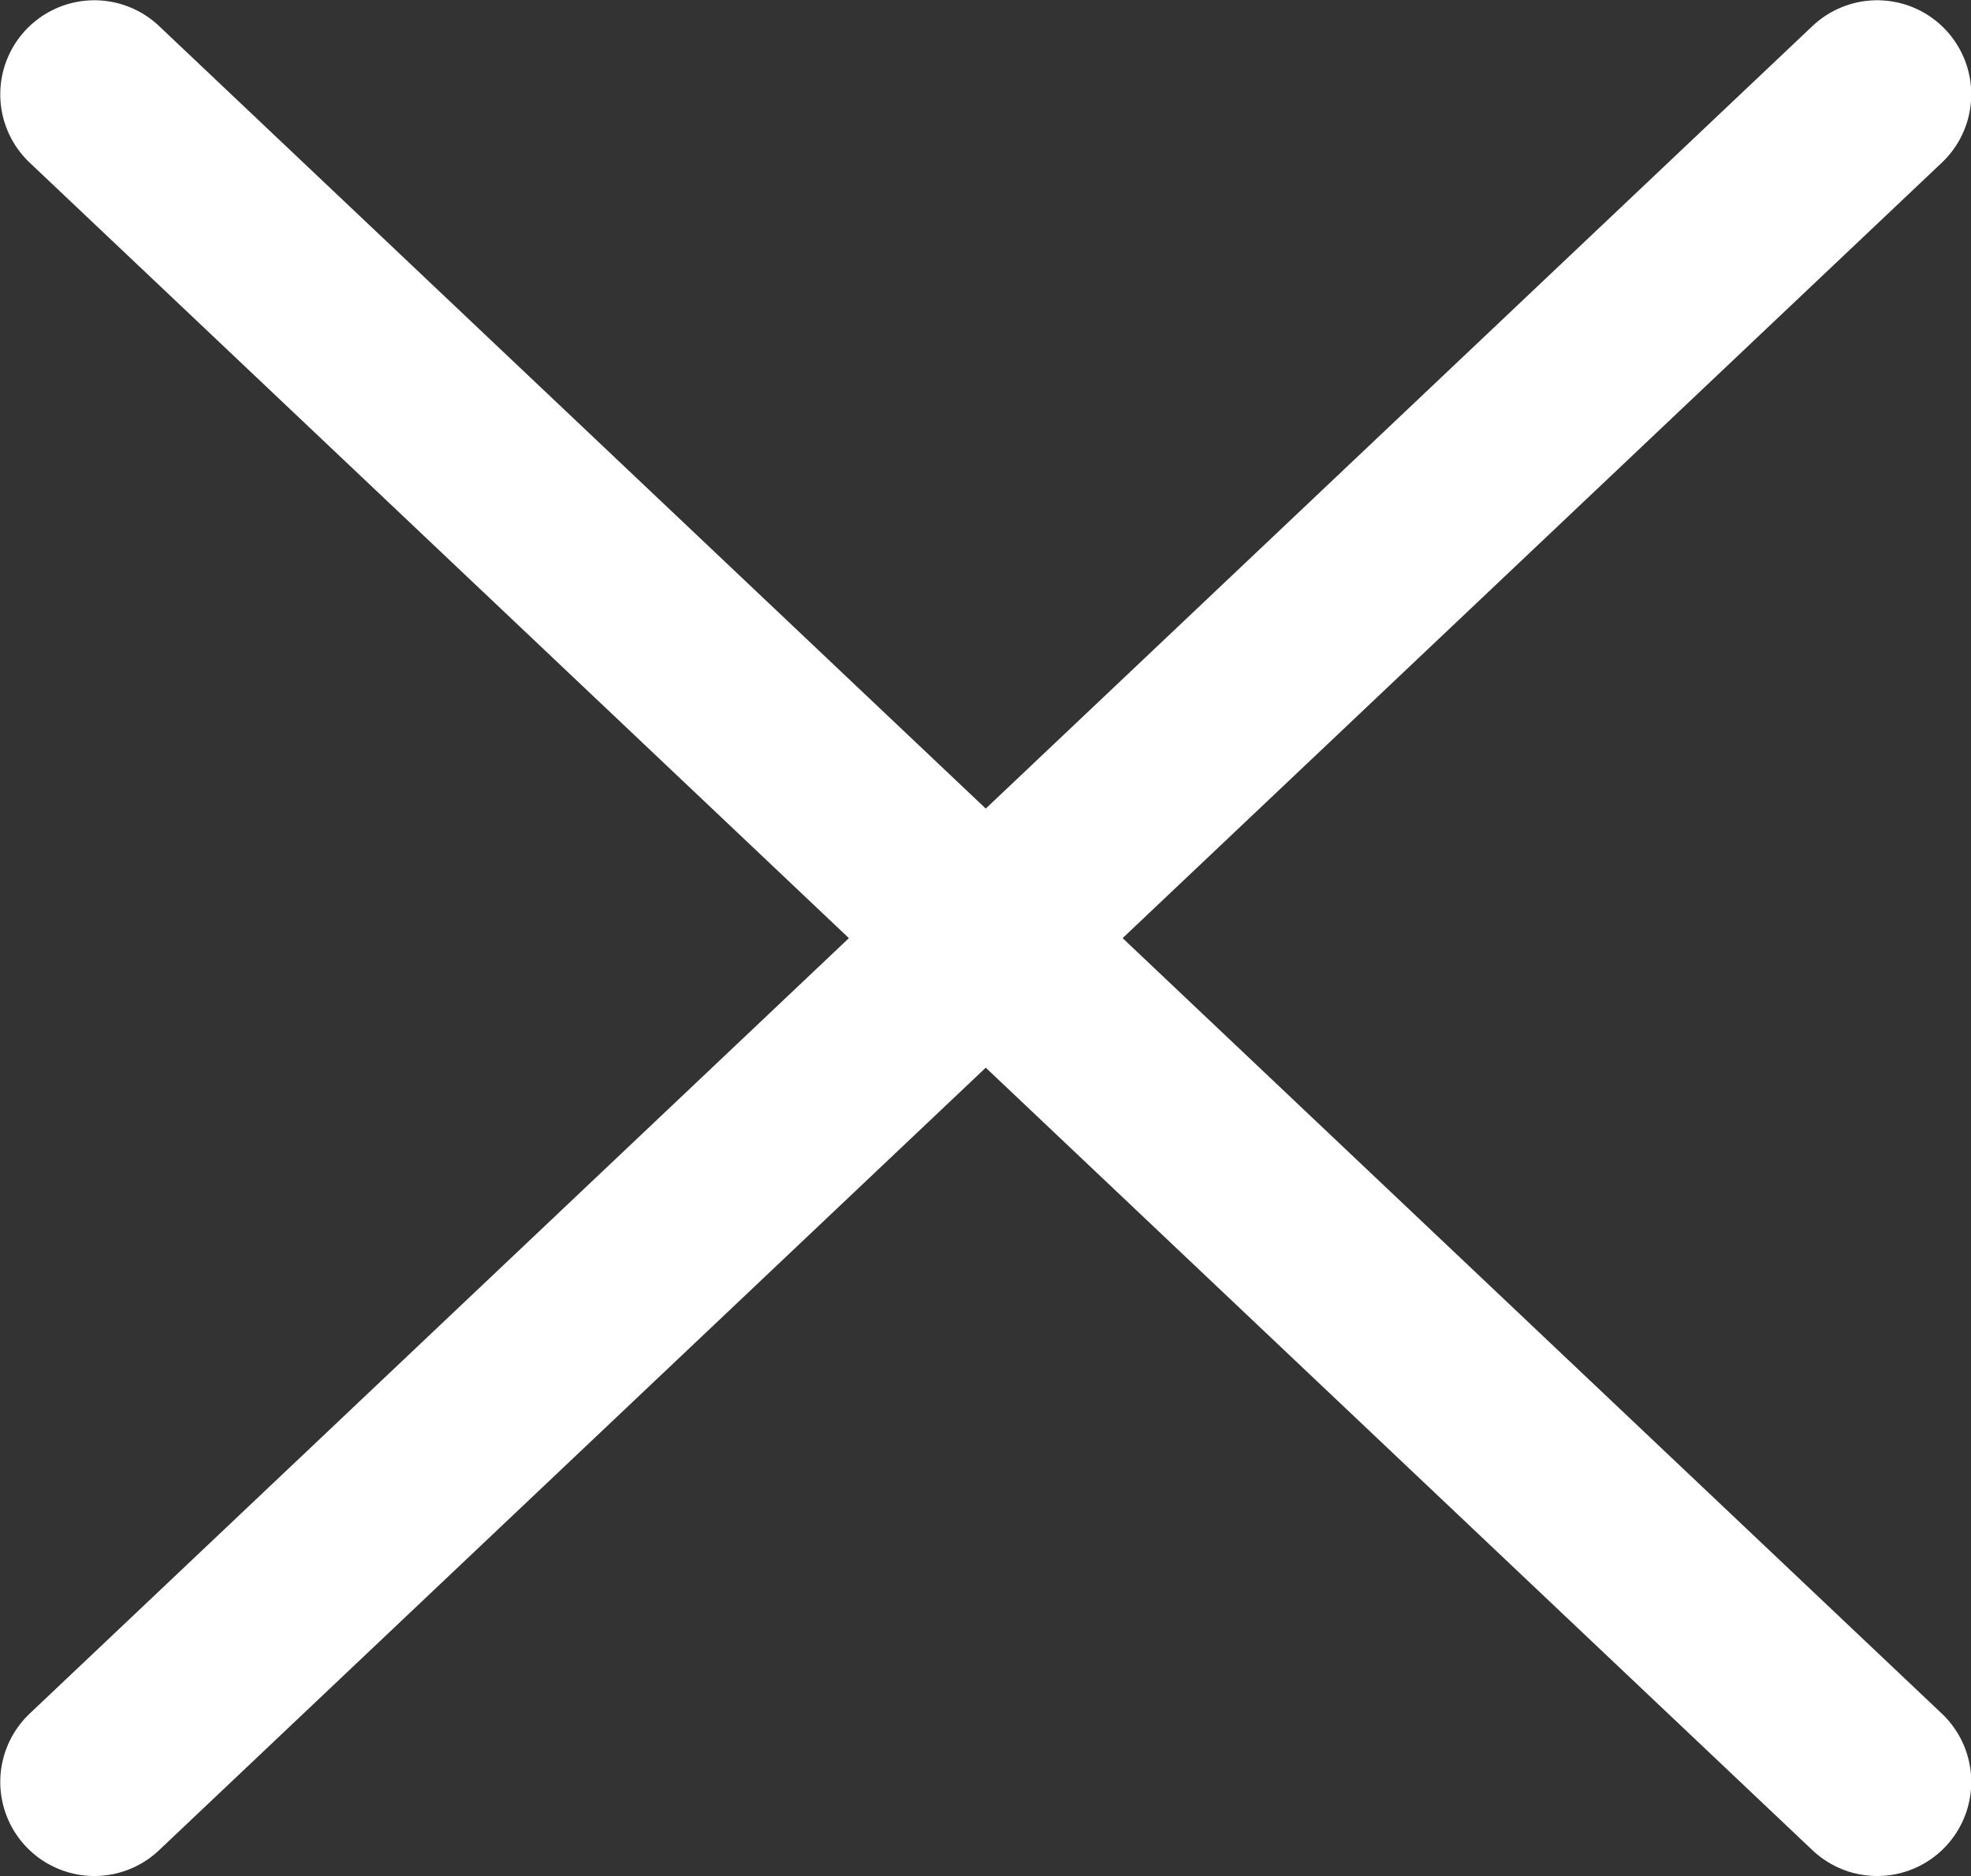 <?xml version="1.0" encoding="UTF-8"?>
<svg id="Capa_2" data-name="Capa 2" xmlns="http://www.w3.org/2000/svg" viewBox="0 0 38.23 36.4">
  <rect x="0" y="0" width="38.23" height="36.4" fill="#333333" stroke="none"/>
  <defs>
    <style>
      .cls-1 {
        fill: none;
        stroke: #fff;
        stroke-linecap: round;
        stroke-miterlimit: 10;
        stroke-width: 3.65px;
      }
    </style>
  </defs>
  <g id="Capa_1-2" data-name="Capa 1">
    <line class="cls-1" x1="1.83" y1="1.83" x2="36.41" y2="34.57"/>
    <line class="cls-1" x1="36.41" y1="1.83" x2="1.83" y2="34.57"/>
  </g>
</svg>